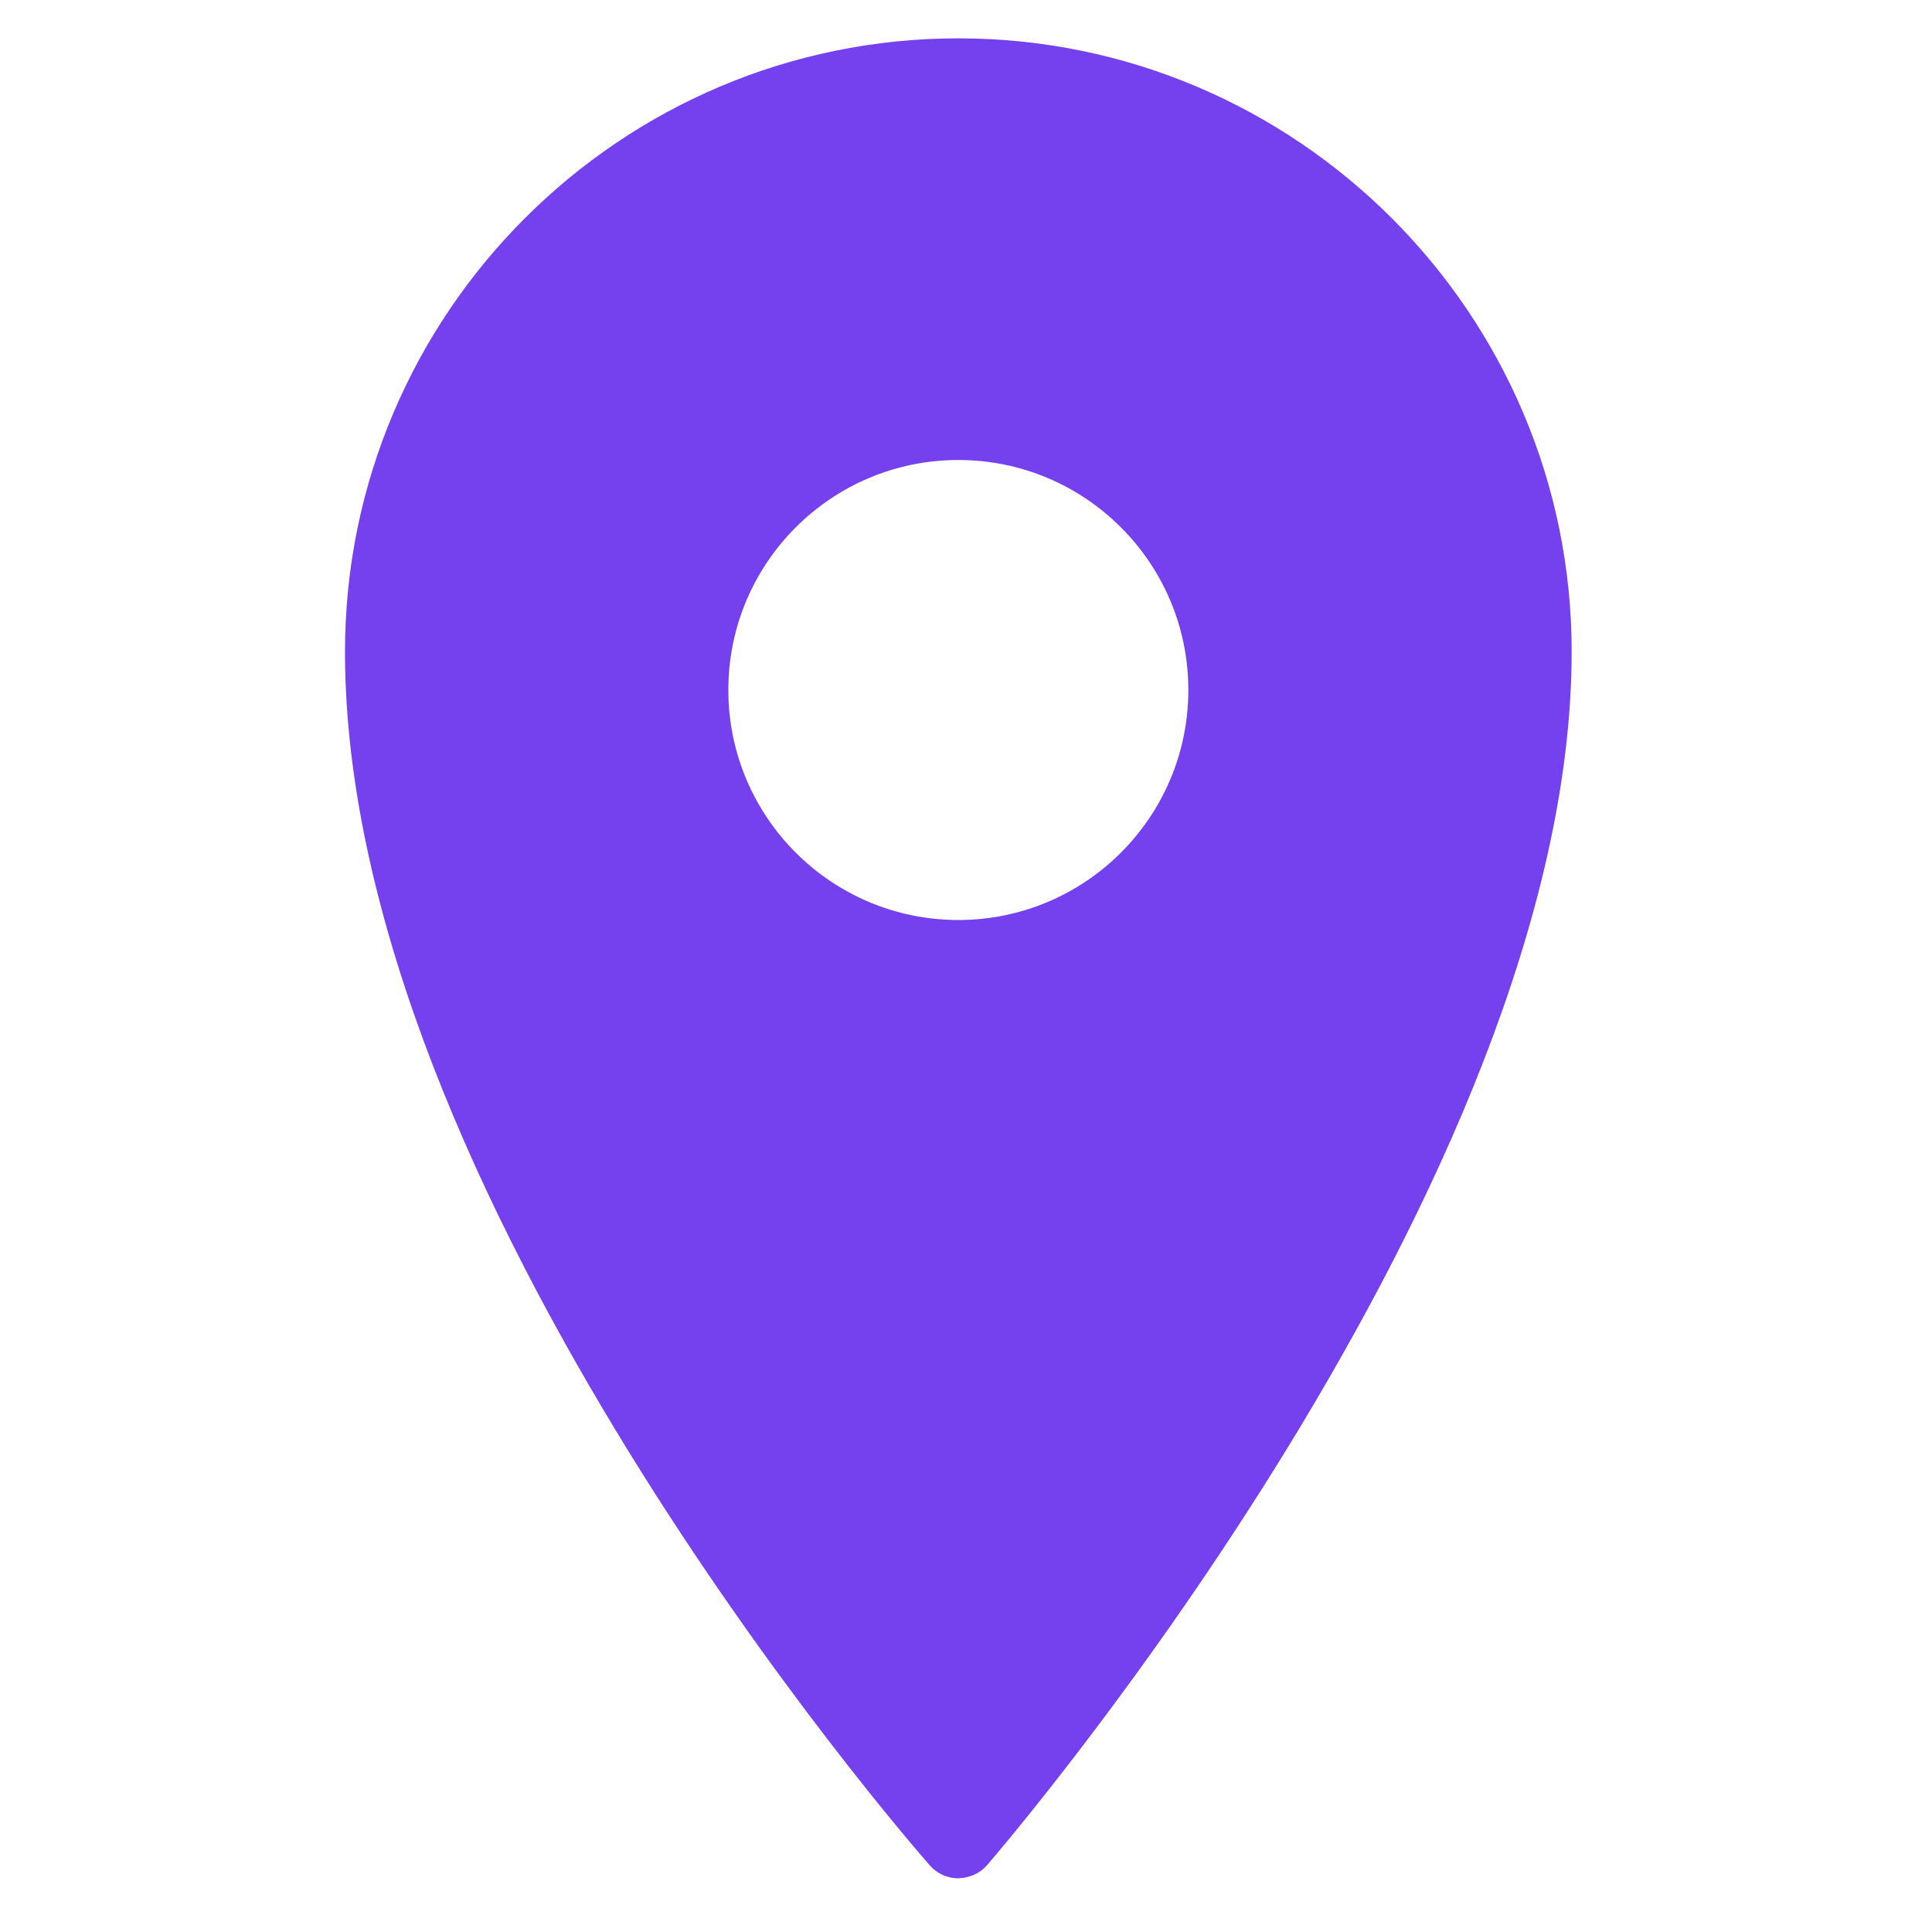 <?xml version="1.0" encoding="UTF-8"?>
<svg xmlns="http://www.w3.org/2000/svg" xmlns:xlink="http://www.w3.org/1999/xlink" width="500pt" height="500pt" viewBox="0 0 500 500" version="1.1">
<g id="surface1">
<path style=" stroke:none;fill-rule:nonzero;fill:#7540EE;fill-opacity:1;" d="M 248.016 9.922 C 160.512 9.922 89.285 81.148 89.285 168.652 C 89.285 308.664 234.414 475.648 240.574 482.699 C 242.473 484.871 245.148 486.109 248.016 486.109 C 251.078 485.918 253.559 484.871 255.457 482.699 C 261.617 475.531 406.746 305.68 406.746 168.652 C 406.746 81.148 335.52 9.922 248.016 9.922 Z M 248.016 119.047 C 280.879 119.047 307.539 145.711 307.539 178.57 C 307.539 211.434 280.879 238.094 248.016 238.094 C 215.152 238.094 188.492 211.434 188.492 178.57 C 188.492 145.711 215.152 119.047 248.016 119.047 Z "/>
</g>
</svg>
